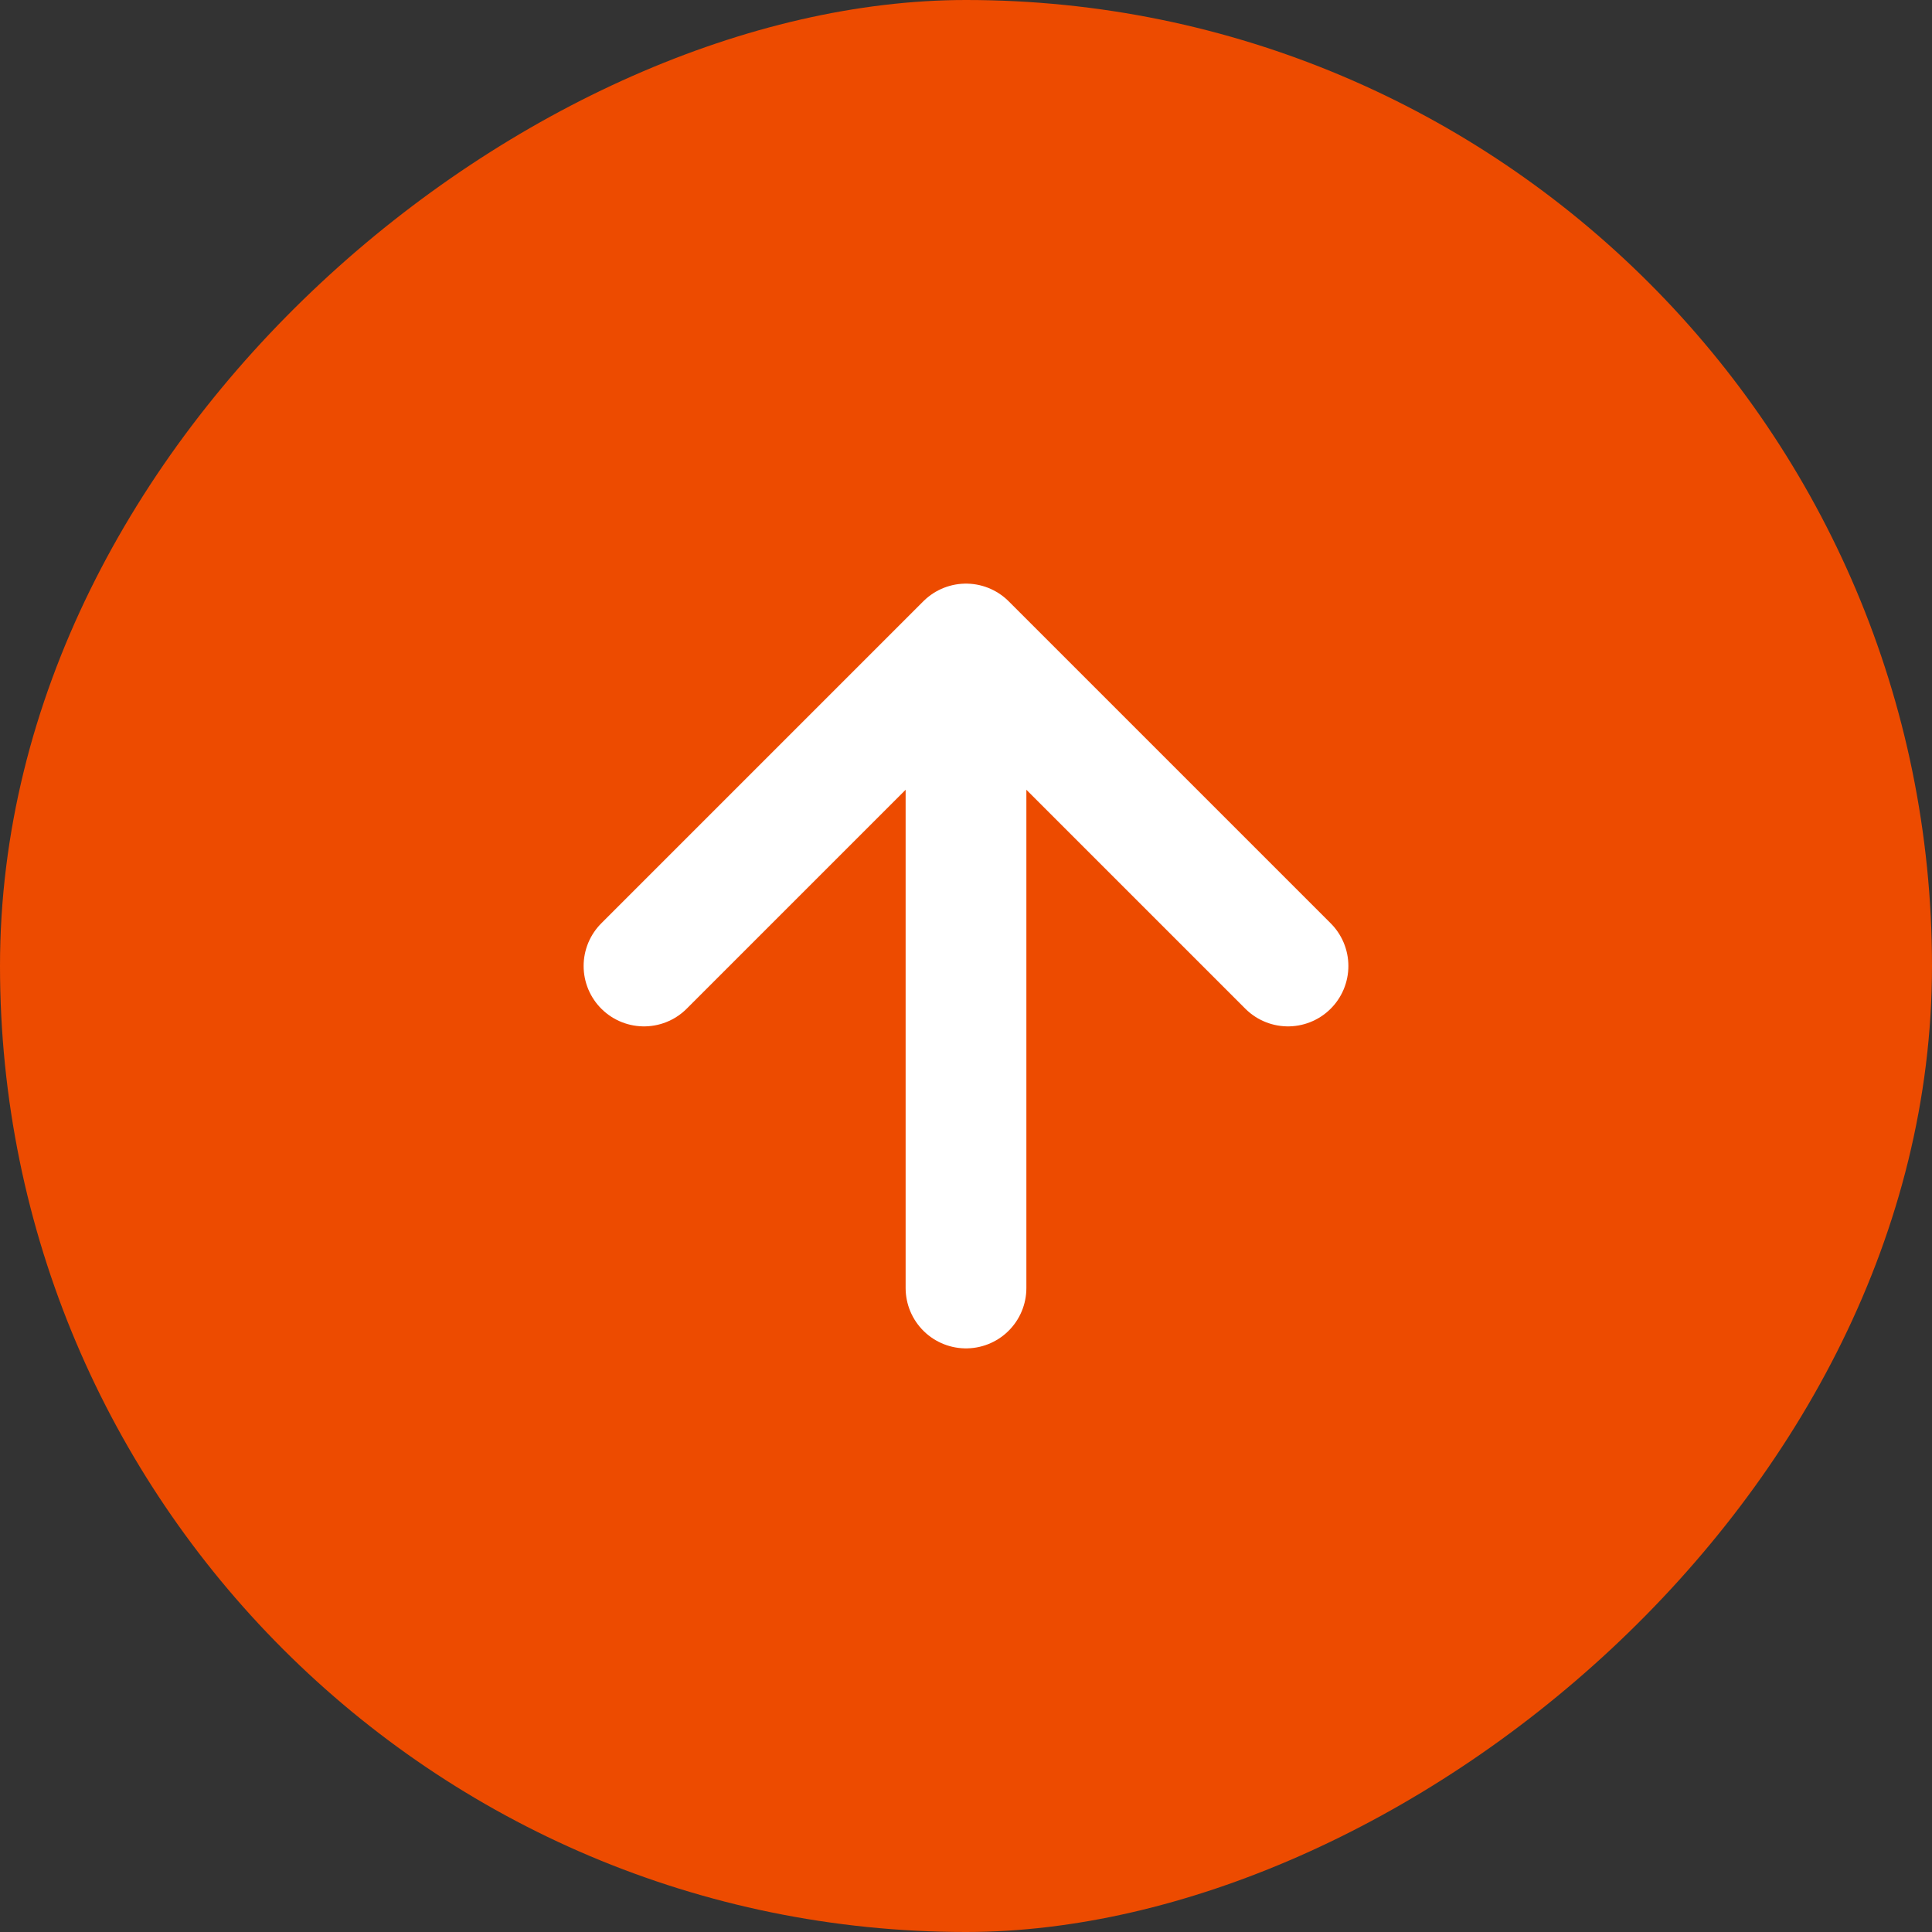 <svg width="24" height="24" viewBox="0 0 24 24" fill="none" xmlns="http://www.w3.org/2000/svg">
<rect x="0" y="0" width="24" height="24" fill="#333333" stroke="none"/>
<rect x="24" width="24" height="24" rx="12" transform="rotate(90 24 0)" fill="#ED4B00"/>
<path d="M8 12L10 10L12 8M12 8V16M12 8L14 10L16 12" stroke="white" stroke-width="1.5" stroke-linecap="round" stroke-linejoin="round"/>
</svg>

